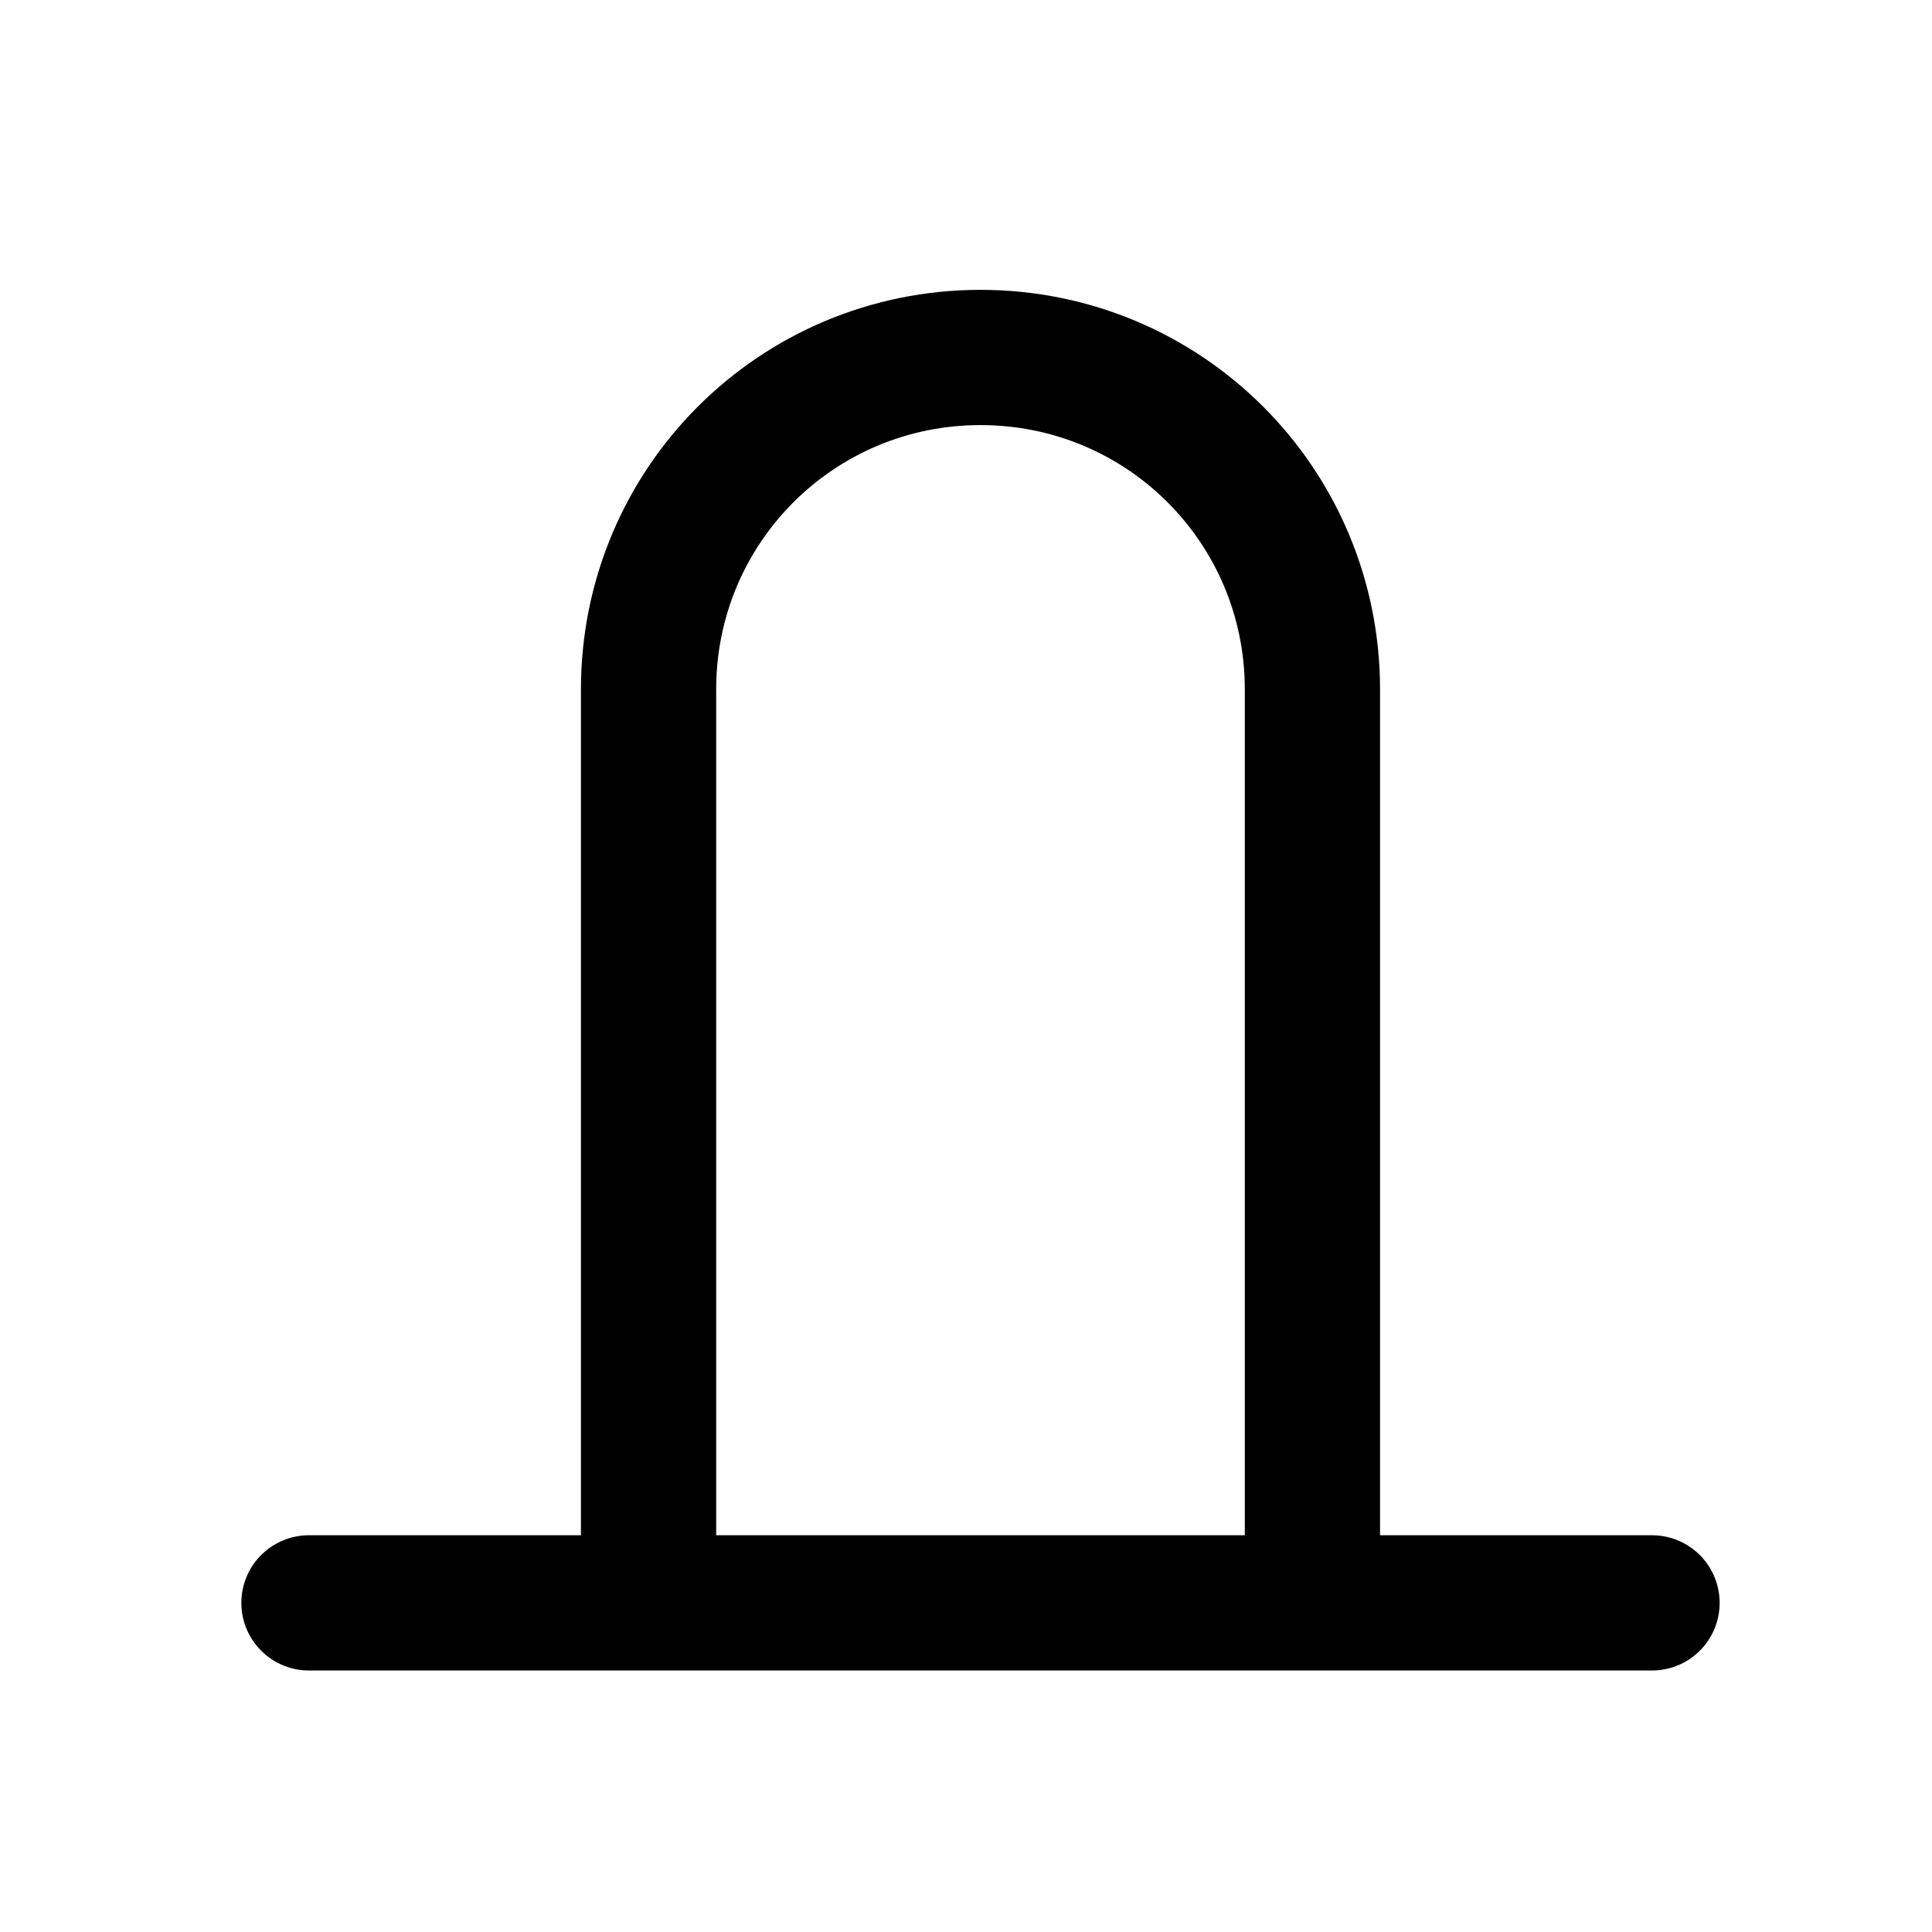 <?xml version="1.0" encoding="UTF-8"?>
<svg xmlns="http://www.w3.org/2000/svg" xmlns:xlink="http://www.w3.org/1999/xlink" width="12" height="12" viewBox="0 0 12 12" version="1.1">
<g id="surface1">
<path style="fill:none;stroke-width:40;stroke-linecap:round;stroke-linejoin:miter;stroke:rgb(0%,0%,0%);stroke-opacity:1;stroke-miterlimit:4;" d="M 91.38 474.082 L 488.62 474.082 " transform="matrix(0.021,0,0,0.021,0,0)"/>
<path style="fill:none;stroke-width:40;stroke-linecap:round;stroke-linejoin:miter;stroke:rgb(0%,0%,0%);stroke-opacity:1;stroke-miterlimit:4;" d="M 191.823 472.949 L 191.823 203.906 C 191.823 149.531 235.625 105.729 290 105.729 C 344.375 105.729 388.177 149.531 388.177 203.906 L 388.177 472.949 " transform="matrix(0.021,0,0,0.021,0,0)"/>
</g>
</svg>
